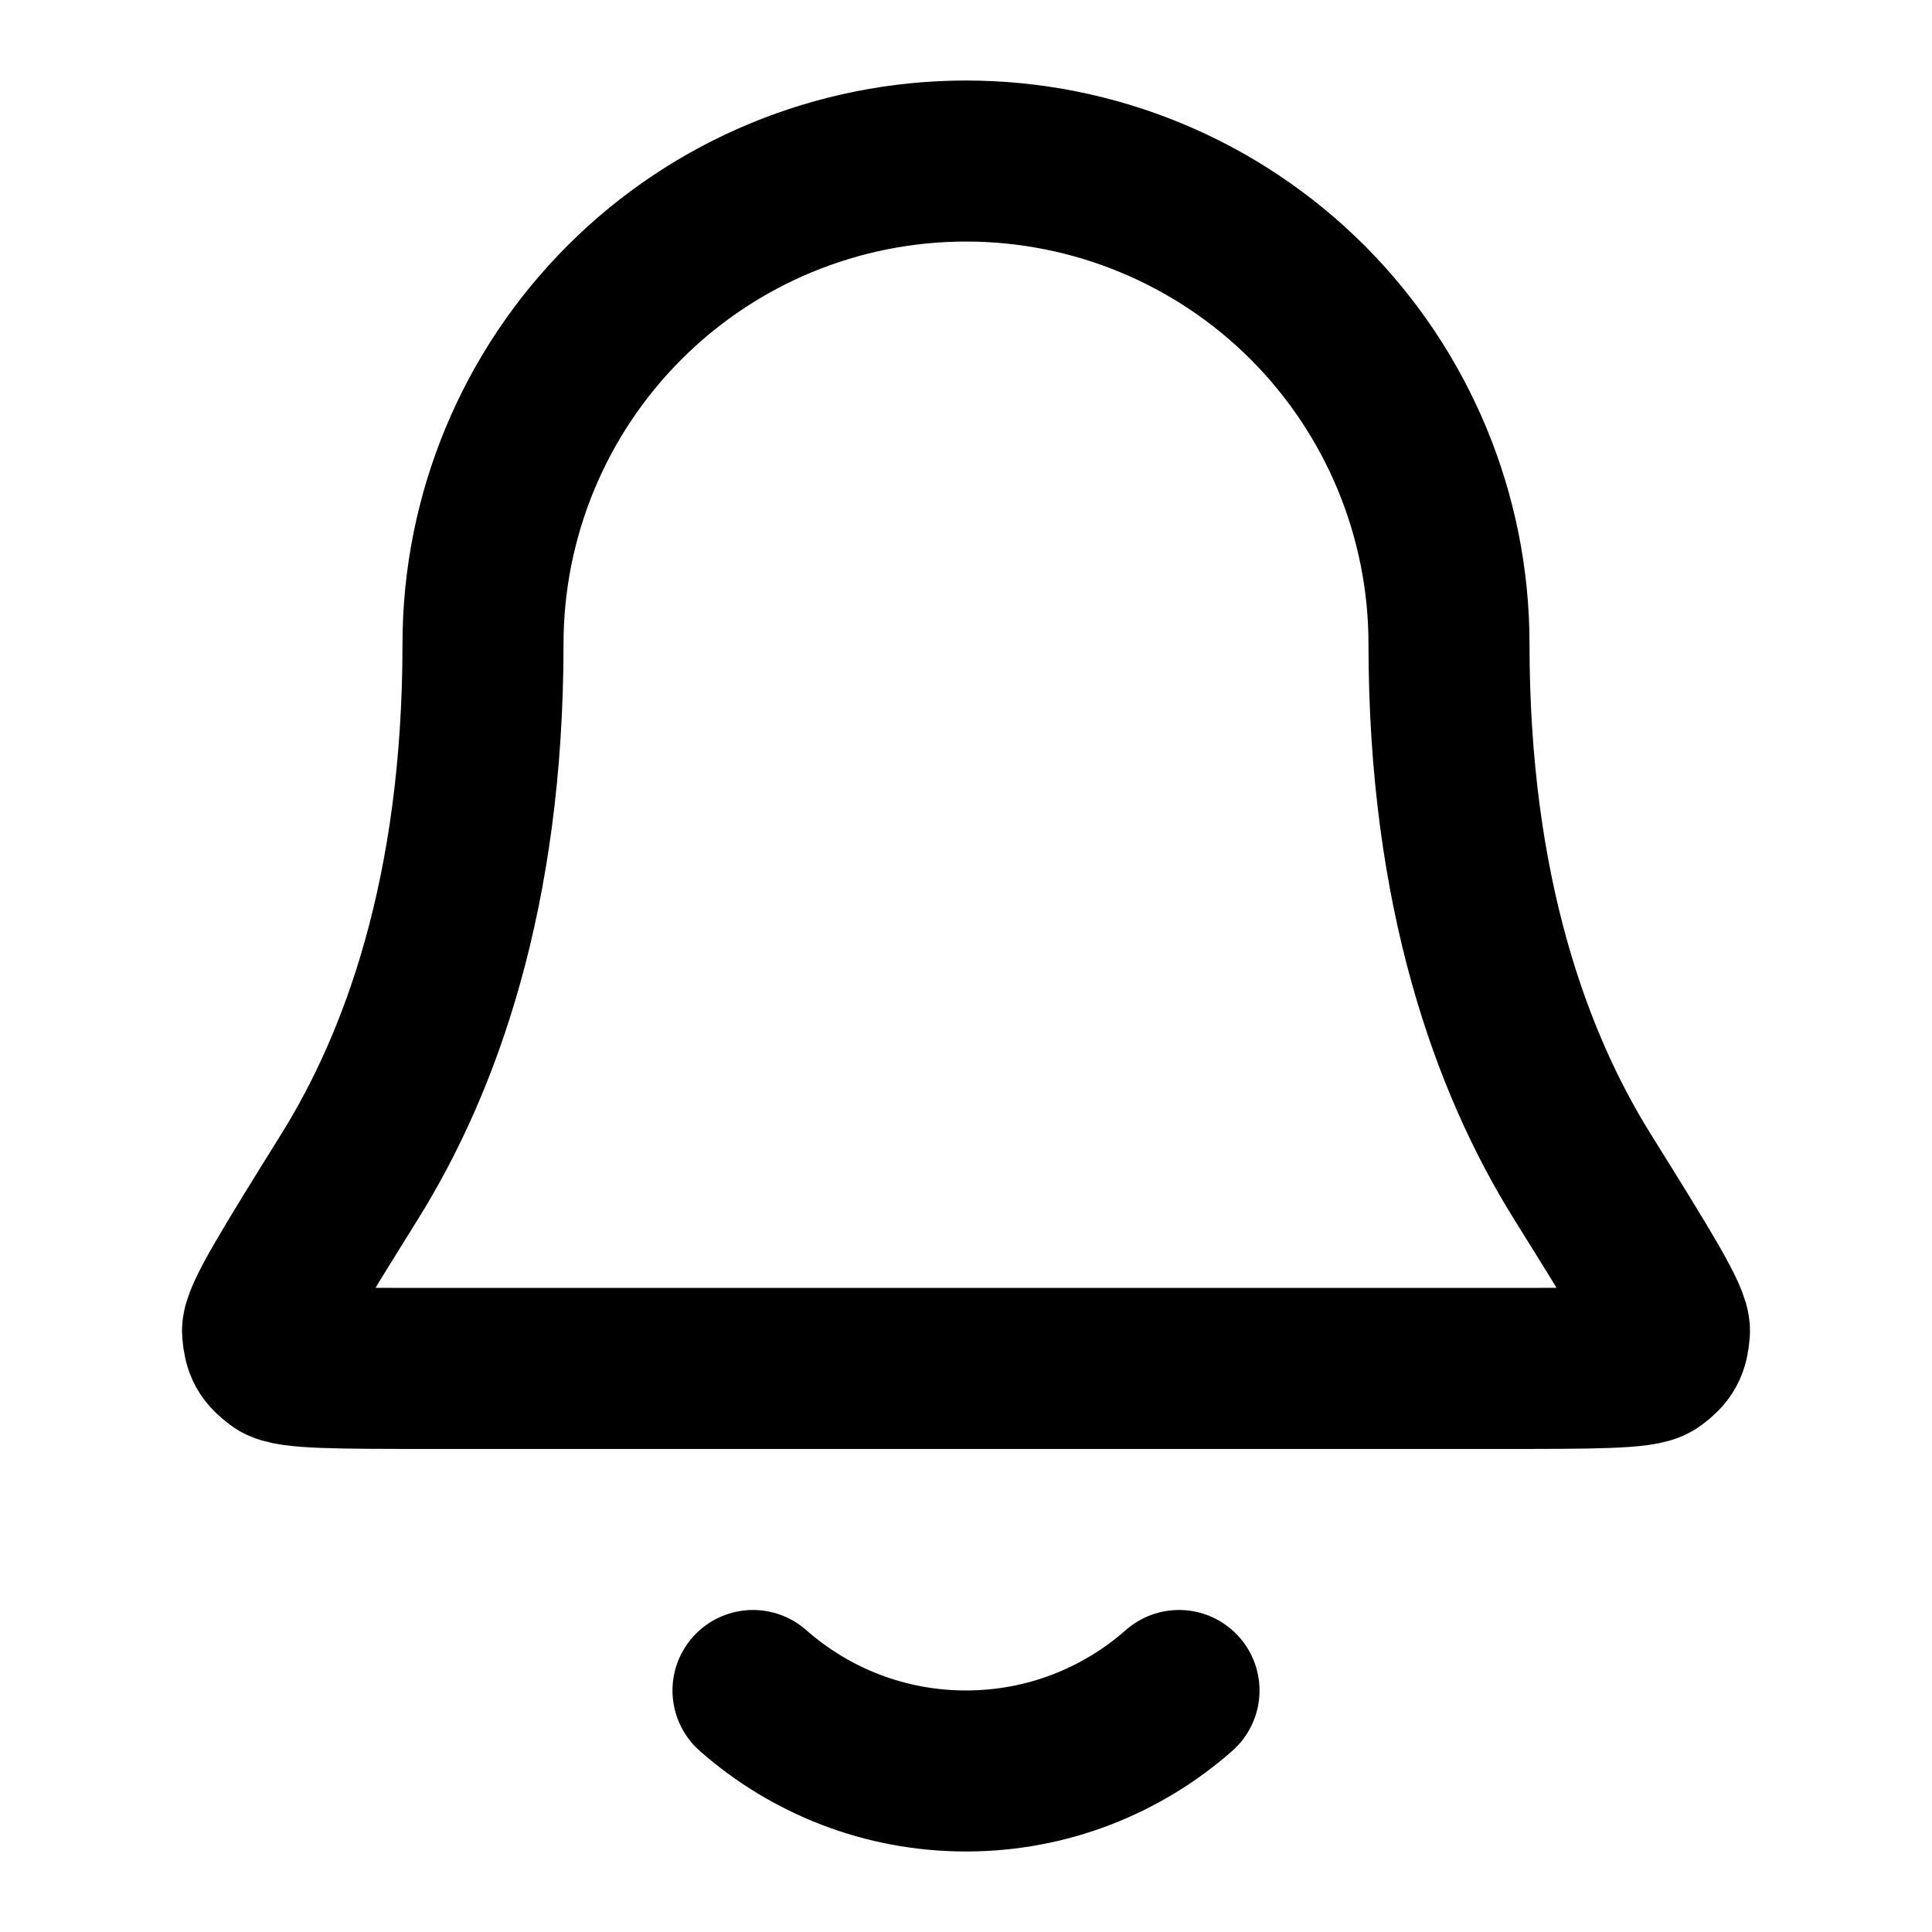 <svg width="20" height="20" viewBox="0 0 20 20" fill="none" xmlns="http://www.w3.org/2000/svg">
<path d="M7.795 17.5C8.383 18.018 9.155 18.333 10 18.333C10.845 18.333 11.617 18.018 12.205 17.5M15 6.667C15 5.34 14.473 4.069 13.536 3.131C12.598 2.193 11.326 1.667 10 1.667C8.674 1.667 7.402 2.193 6.465 3.131C5.527 4.069 5 5.34 5 6.667C5 9.242 4.35 11.005 3.625 12.171C3.013 13.155 2.707 13.647 2.718 13.784C2.73 13.936 2.762 13.994 2.885 14.085C2.995 14.166 3.494 14.166 4.491 14.166H15.509C16.506 14.166 17.005 14.166 17.115 14.085C17.238 13.994 17.27 13.936 17.282 13.784C17.294 13.647 16.988 13.155 16.375 12.171C15.65 11.005 15 9.242 15 6.667Z" stroke="currentColor" stroke-width="1.667" stroke-linecap="round" stroke-linejoin="round"/>
</svg>
